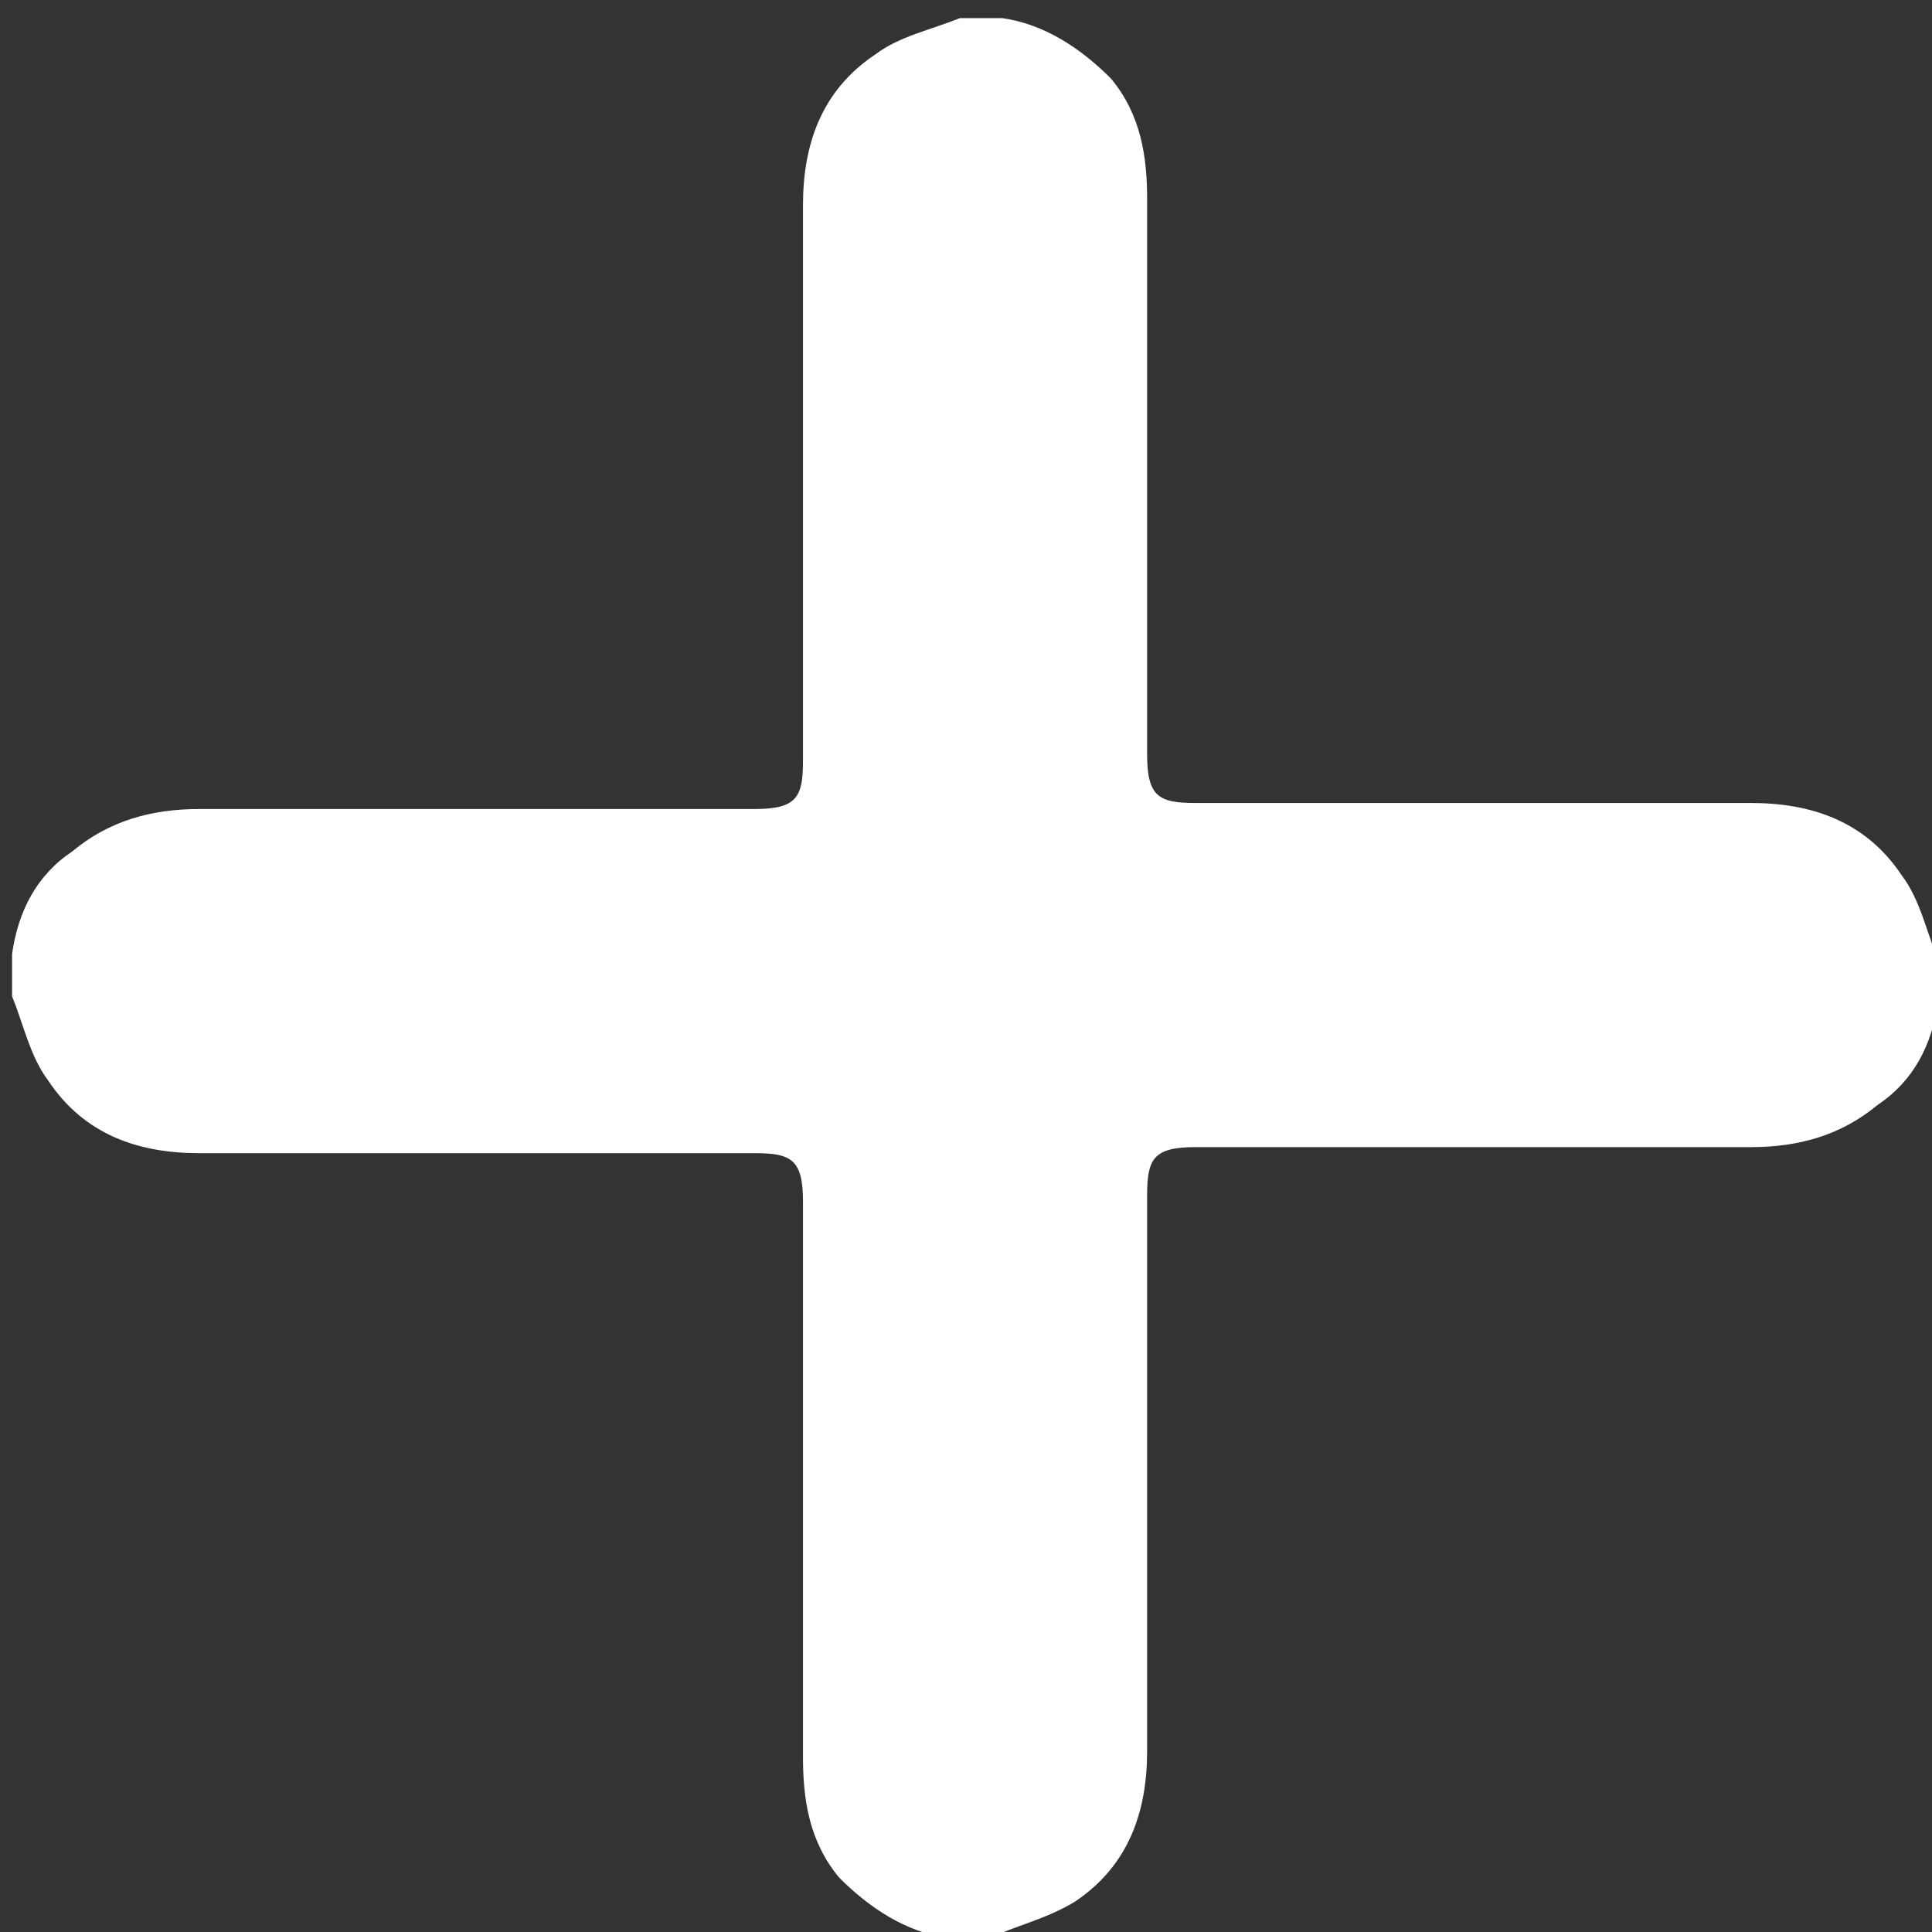 <?xml version="1.0" encoding="utf-8"?>
<!-- Generator: Adobe Illustrator 25.0.1, SVG Export Plug-In . SVG Version: 6.00 Build 0)  -->
	<svg version="1.1" id="Laag_1" xmlns="http://www.w3.org/2000/svg" xmlns:xlink="http://www.w3.org/1999/xlink" x="0px" y="0px"
		viewBox="0 0 32 32" style="enable-background:new 0 0 32 32;" xml:space="preserve" fill="#FFFFFF">

	<rect x="0" y="0" width="32" height="32" fill="#333333" stroke="none"/>

	<g>
		<path class="st0" d="M16.4,32.1c-0.2,0-0.4,0-0.6,0c0,0-0.1,0-0.1,0c-0.7-0.1-1.3-0.5-1.8-1c-0.5-0.6-0.6-1.3-0.6-2
			c0-3.1,0-6.1,0-9.2c0-0.7-0.2-0.8-0.8-0.8c-3.1,0-6.1,0-9.2,0c-1,0-1.9-0.3-2.5-1.2c-0.3-0.4-0.4-0.9-0.6-1.4c0-0.2,0-0.4,0-0.6
			c0,0,0-0.1,0-0.1c0.1-0.7,0.4-1.3,1-1.7c0.6-0.5,1.3-0.7,2.1-0.7c3.1,0,6.1,0,9.2,0c0.7,0,0.8-0.2,0.8-0.8c0-3.1,0-6.1,0-9.2
			c0-1,0.3-1.9,1.2-2.5c0.4-0.3,0.9-0.4,1.4-0.6c0.2,0,0.4,0,0.6,0c0,0,0.1,0,0.1,0c0.7,0.1,1.3,0.5,1.8,1c0.5,0.6,0.6,1.3,0.6,2
			c0,3.1,0,6.1,0,9.2c0,0.7,0.2,0.8,0.8,0.8c3.1,0,6.1,0,9.2,0c1,0,1.9,0.3,2.5,1.2c0.3,0.4,0.4,0.9,0.6,1.4c0,0.2,0,0.4,0,0.6
			c0,0,0,0.1,0,0.1c-0.1,0.7-0.4,1.3-1,1.7c-0.6,0.5-1.3,0.7-2.1,0.7c-3.1,0-6.1,0-9.2,0c-0.7,0-0.8,0.2-0.8,0.8c0,3.1,0,6.1,0,9.2
			c0,1-0.3,1.9-1.2,2.5C17.3,31.8,16.8,31.9,16.4,32.1z"/>
	</g>
</svg>
